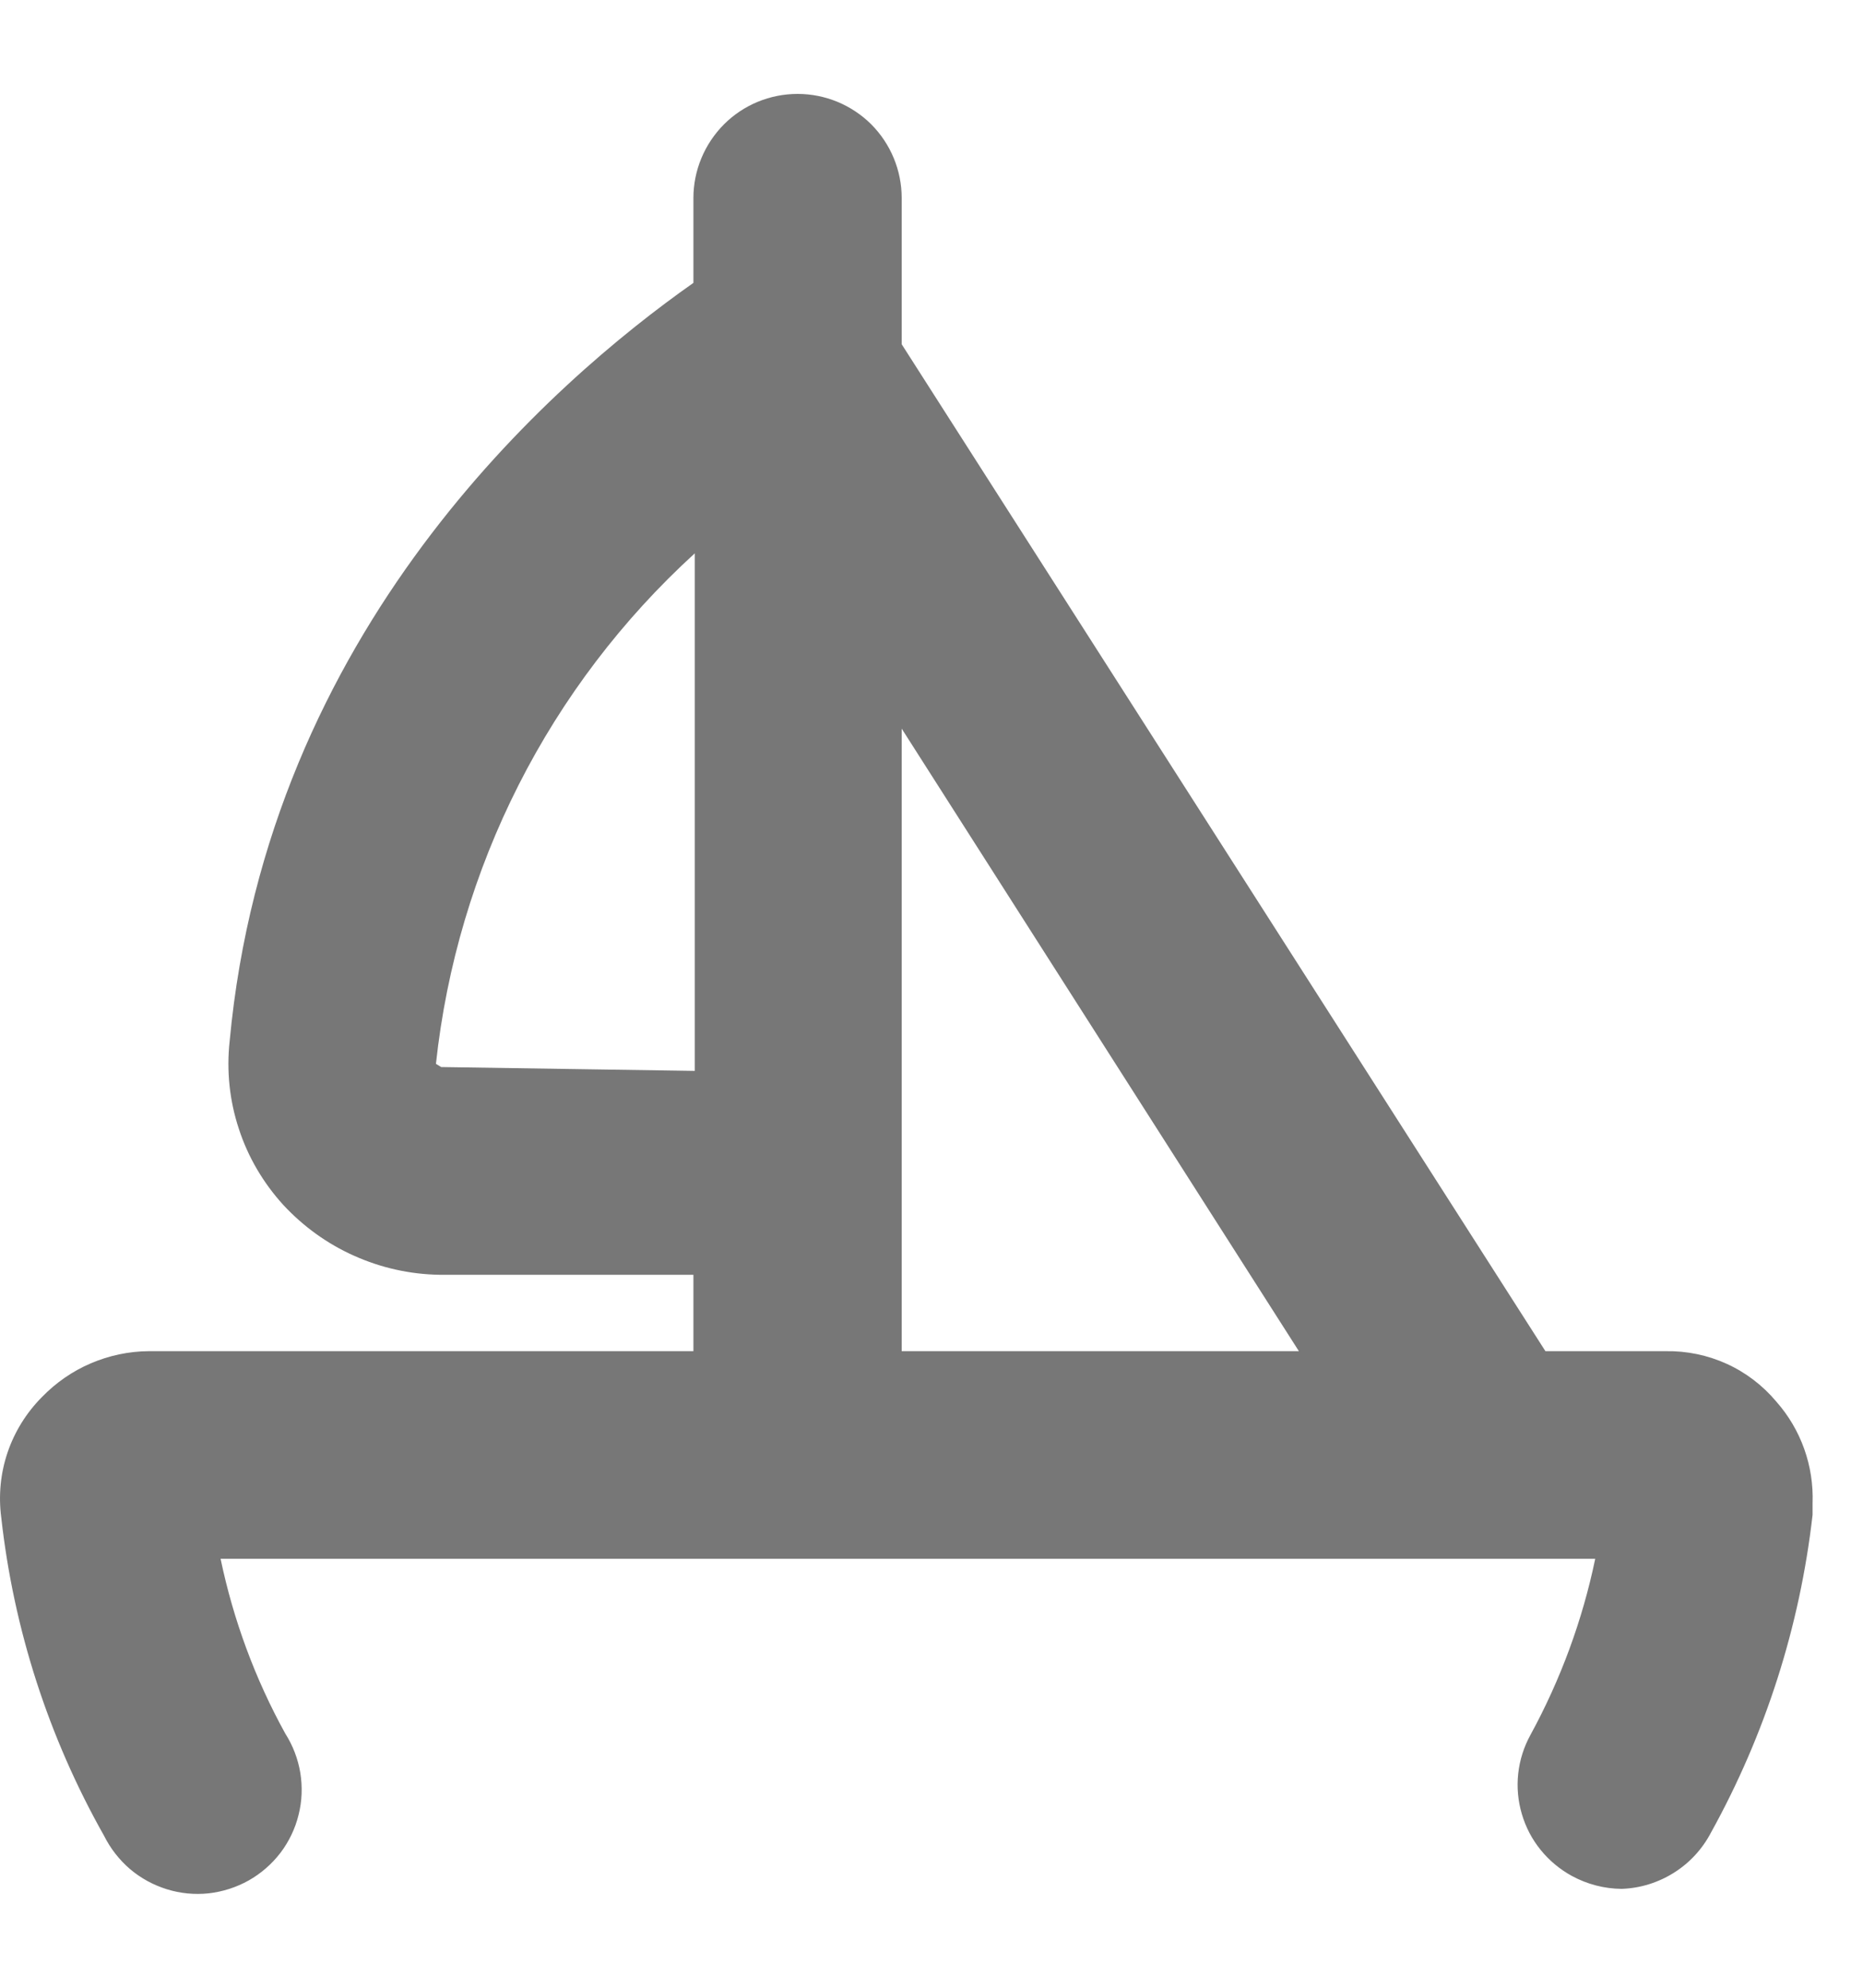 <svg width="15" height="16" viewBox="0 0 15 16" fill="none" xmlns="http://www.w3.org/2000/svg">
<path id="Vector" d="M14.302 11.282C14.193 11.152 14.057 11.048 13.903 10.978C13.749 10.908 13.581 10.873 13.411 10.876H12.443L7.26 2.771V1.594C7.26 1.372 7.172 1.159 7.015 1.001C6.857 0.844 6.644 0.756 6.422 0.756C6.199 0.756 5.986 0.844 5.829 1.001C5.672 1.159 5.583 1.372 5.583 1.594V2.277C4.443 3.079 2.156 5.074 1.849 8.381C1.823 8.619 1.848 8.859 1.923 9.086C1.997 9.314 2.12 9.522 2.281 9.699C2.442 9.872 2.635 10.012 2.851 10.108C3.067 10.205 3.3 10.257 3.536 10.261H5.583V10.876H1.198C1.037 10.877 0.878 10.911 0.731 10.974C0.583 11.037 0.45 11.13 0.338 11.245C0.213 11.371 0.118 11.523 0.061 11.691C0.004 11.859 -0.013 12.038 0.01 12.214C0.11 13.116 0.392 13.987 0.838 14.777C0.889 14.879 0.96 14.97 1.046 15.044C1.133 15.118 1.234 15.173 1.343 15.207C1.452 15.241 1.567 15.252 1.68 15.24C1.794 15.227 1.903 15.192 2.003 15.136C2.102 15.08 2.189 15.004 2.258 14.914C2.327 14.823 2.377 14.719 2.404 14.608C2.432 14.498 2.436 14.383 2.418 14.27C2.399 14.157 2.358 14.05 2.297 13.954C2.054 13.514 1.879 13.04 1.776 12.547H12.844C12.741 13.043 12.565 13.52 12.323 13.964C12.27 14.06 12.236 14.166 12.224 14.276C12.212 14.385 12.222 14.496 12.253 14.601C12.284 14.707 12.335 14.805 12.405 14.891C12.474 14.976 12.559 15.047 12.656 15.1C12.779 15.167 12.917 15.203 13.057 15.204C13.206 15.199 13.351 15.154 13.478 15.074C13.604 14.995 13.707 14.883 13.776 14.751C14.214 13.96 14.492 13.091 14.594 12.193V12.1C14.605 11.8 14.501 11.507 14.302 11.282ZM3.552 8.589L3.51 8.563C3.68 6.985 4.421 5.524 5.594 4.454V8.62L3.552 8.589ZM7.26 10.876V5.865L10.458 10.876H7.26Z" fill="#777777"/>
</svg>
